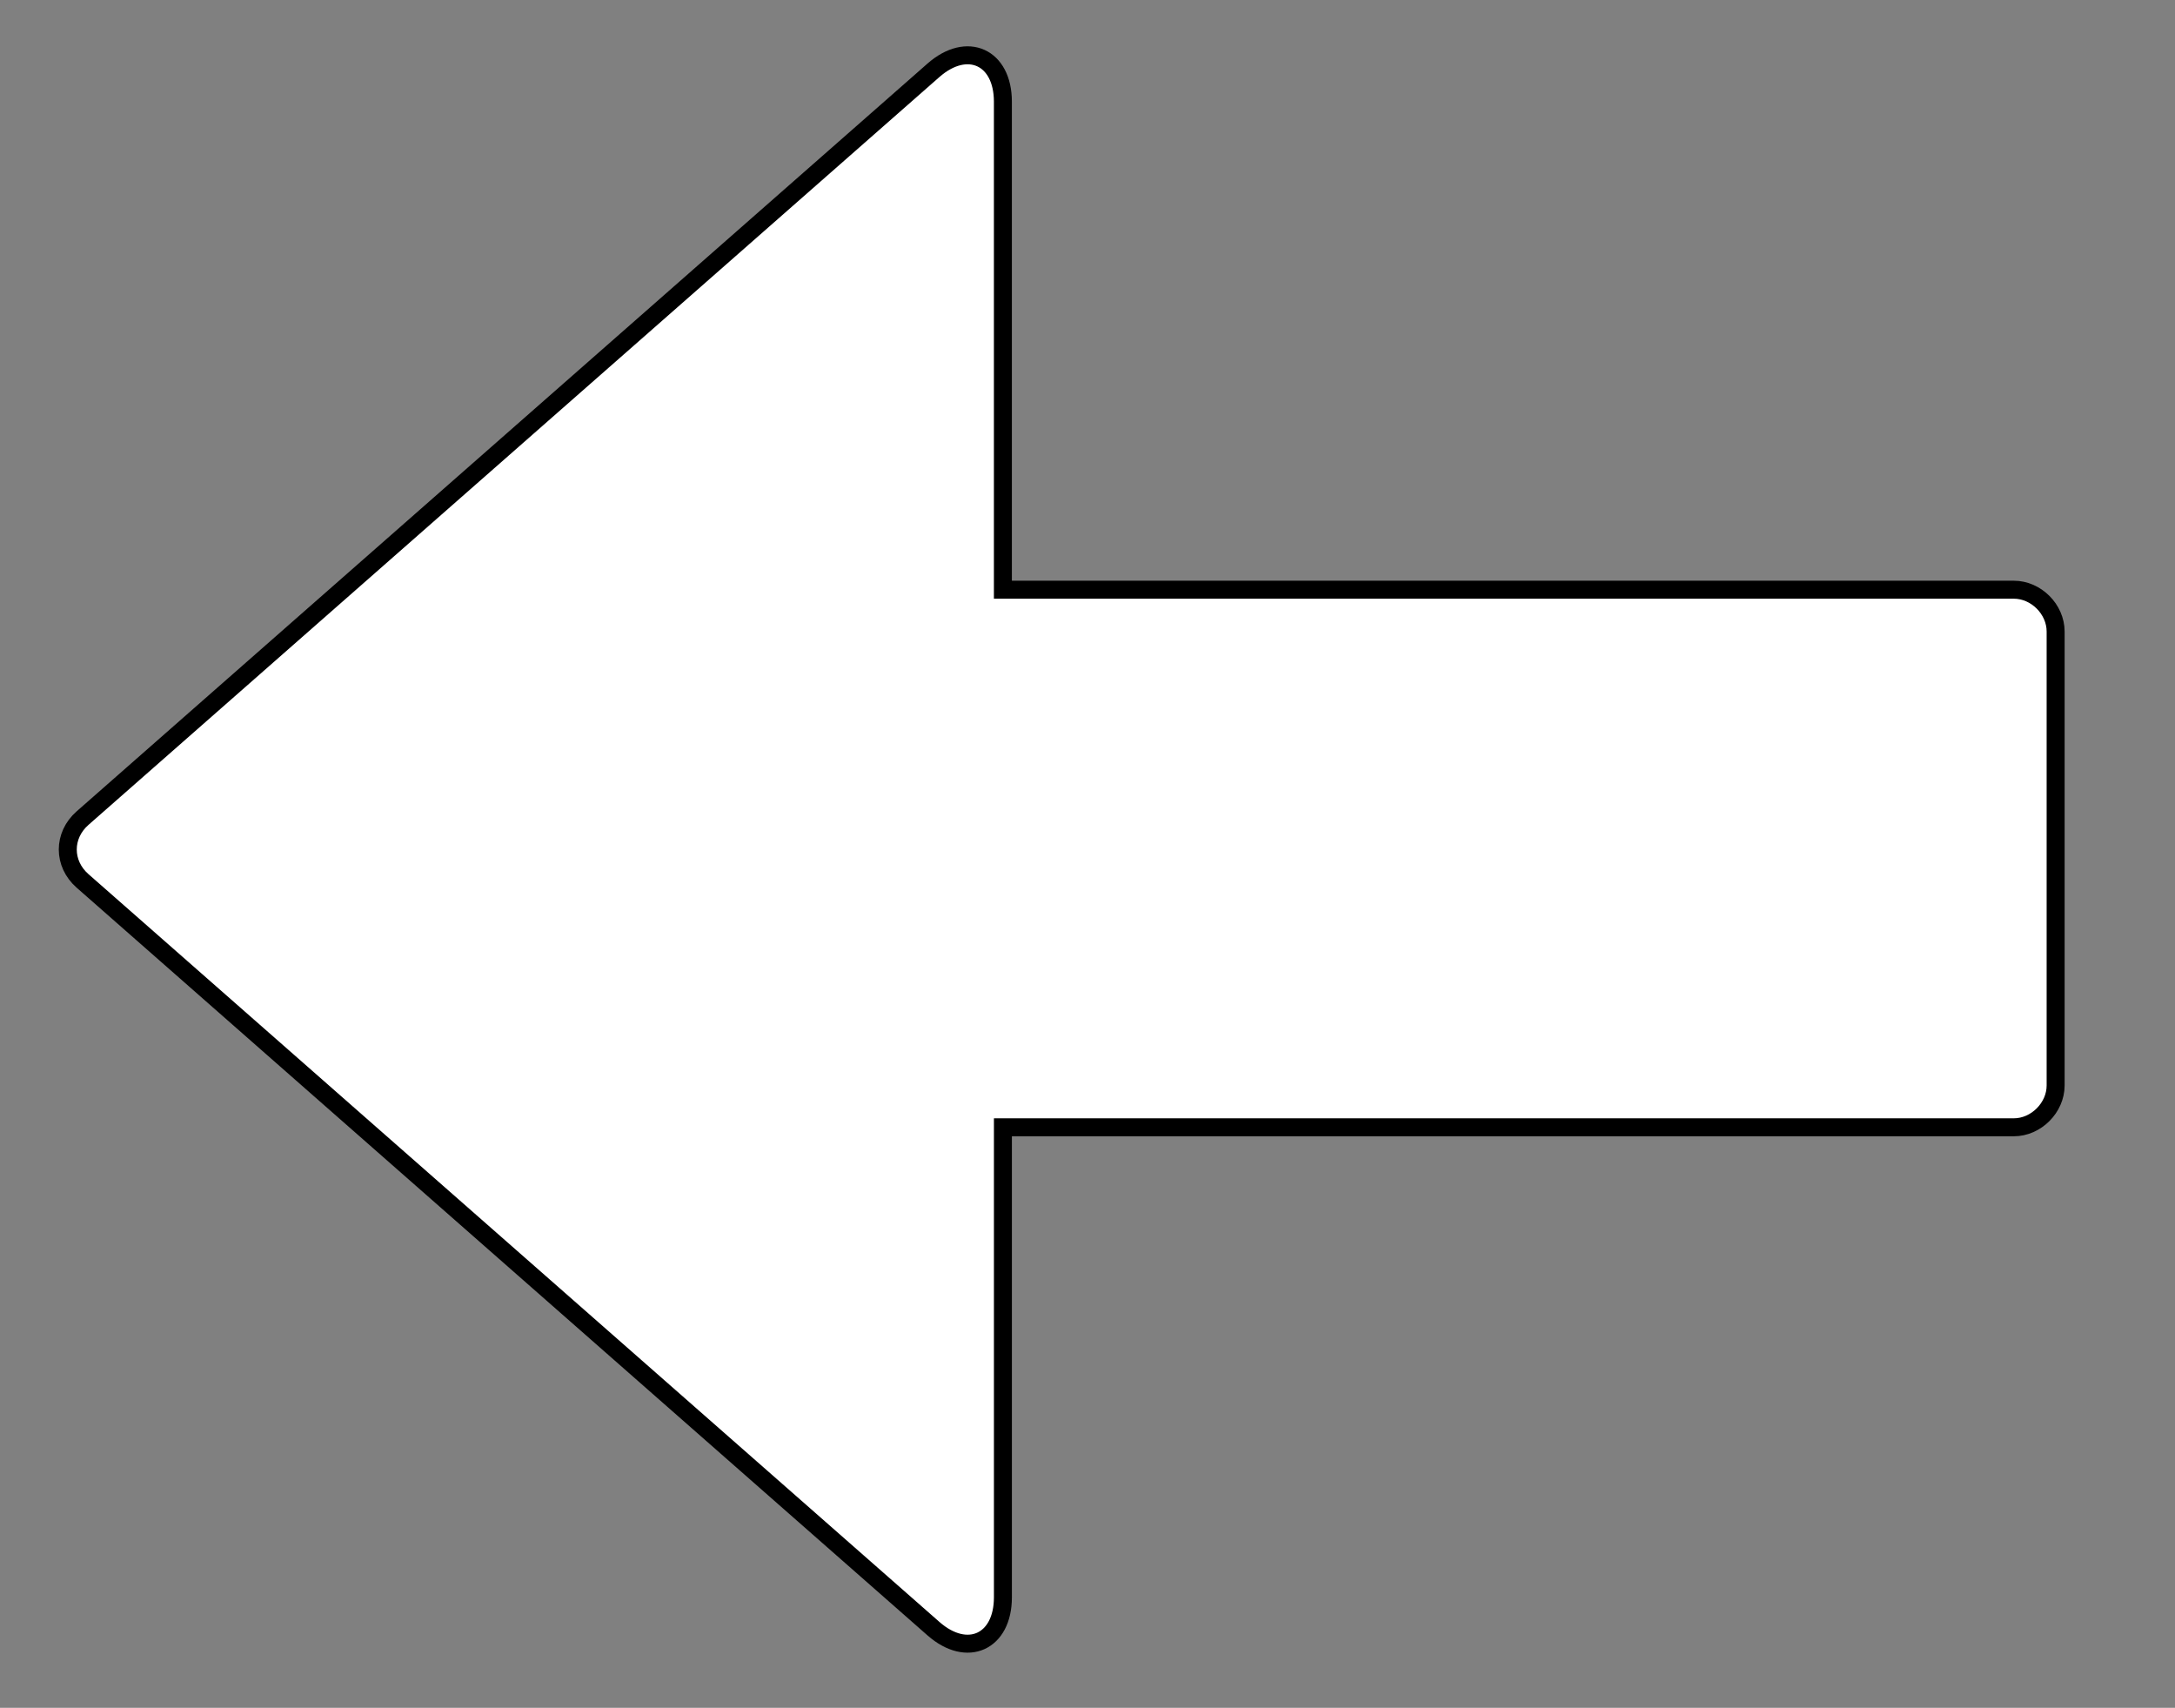<?xml version="1.0" encoding="utf-8"?>
<!DOCTYPE svg PUBLIC "-//W3C//DTD SVG 1.1//EN" "http://www.w3.org/Graphics/SVG/1.1/DTD/svg11.dtd">
<svg
    xmlns="http://www.w3.org/2000/svg"
    width="121px"
    height="95px">
    <rect width="100%" height="100%" fill="#808080" stroke="none"/>
    <g>
        <path opacity="0.25" d="M55.794,32.803h56.24
			c1.237,0,2.325,1.086,2.325,2.326v25.252c0,1.236-1.088,2.326-2.325,2.326h-56.24v26.146c0,2.49-1.988,3.391-3.86,1.746
			L4.593,49.002c-1.097-0.963-1.097-2.529,0-3.494l47.34-41.6c1.872-1.643,3.86-0.744,3.86,1.748V32.803z"/>
        <path fill="#FFFFFF" stroke="#000000" d="M55.794,32.803h56.24
			c1.237,0,2.325,1.086,2.325,2.326v25.252c0,1.236-1.088,2.326-2.325,2.326h-56.24v26.146c0,2.49-1.988,3.391-3.86,1.746
			L4.593,49.002c-1.097-0.963-1.097-2.529,0-3.494l47.34-41.6c1.872-1.643,3.86-0.744,3.86,1.748V32.803z"/>
	</g>
</svg>
